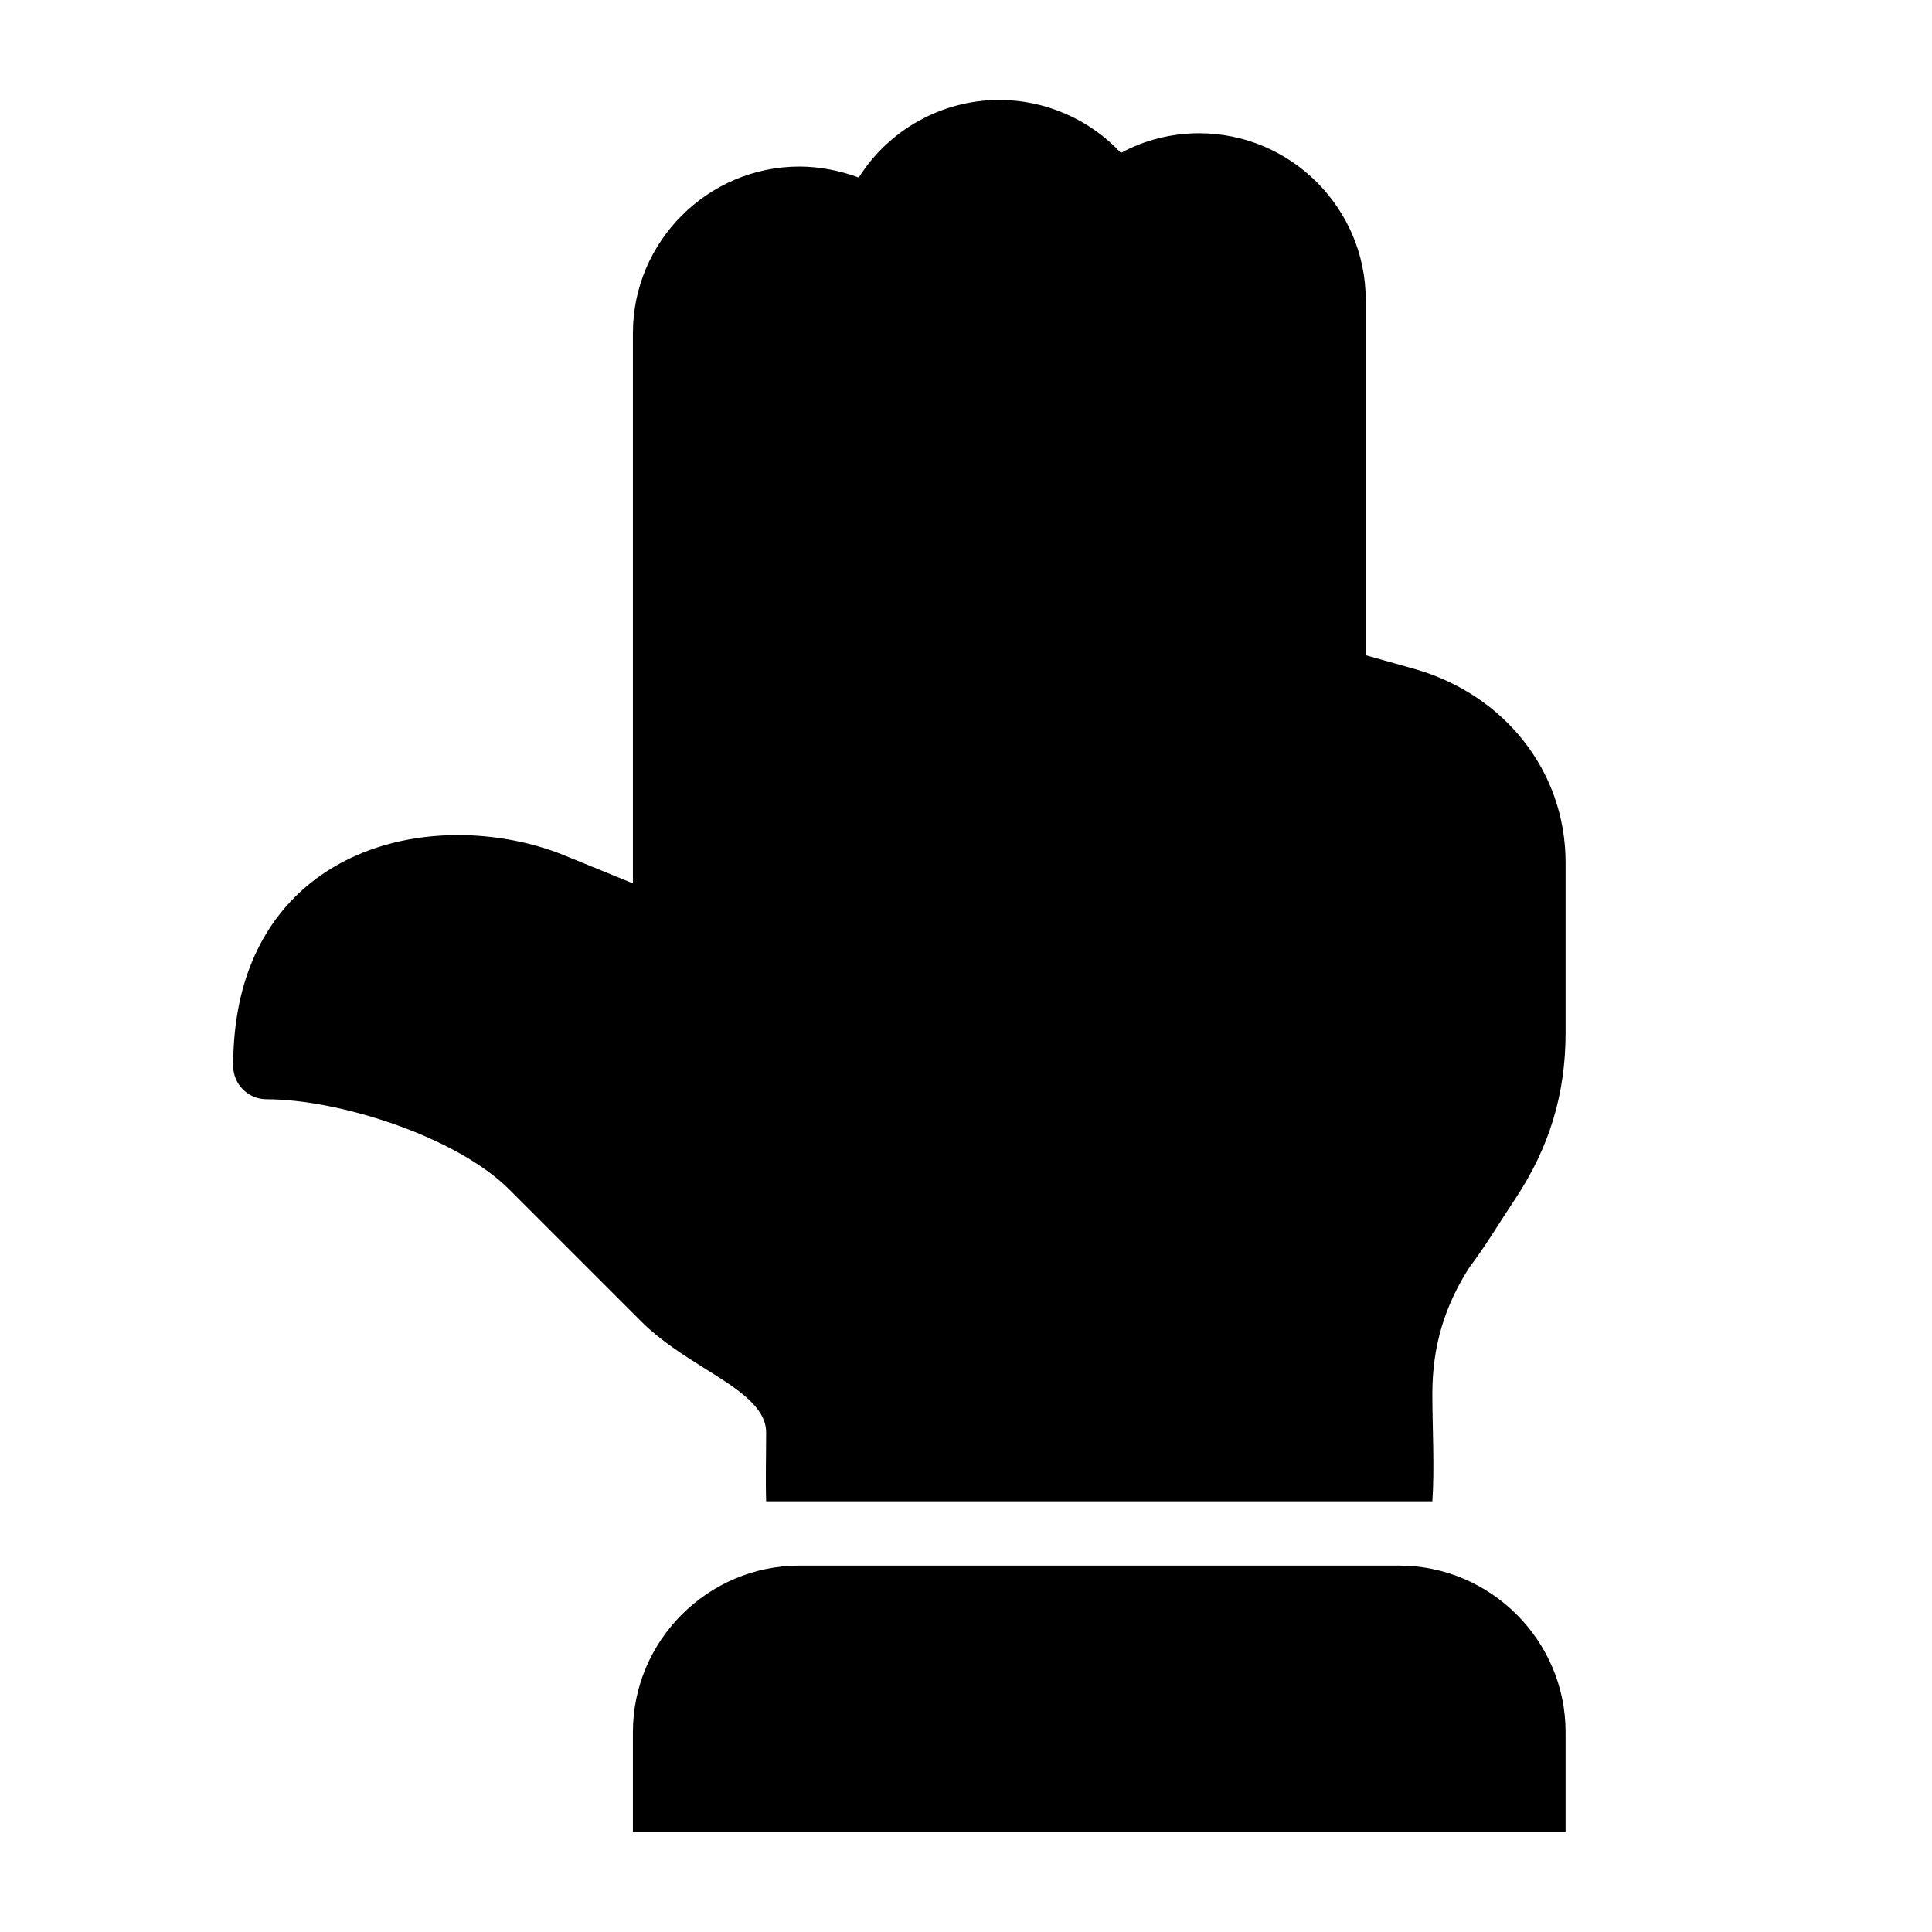 <?xml version="1.0" encoding="UTF-8"?>
<!DOCTYPE svg PUBLIC "-//W3C//DTD SVG 1.1//EN" "http://www.w3.org/Graphics/SVG/1.1/DTD/svg11.dtd">
<svg xmlns="http://www.w3.org/2000/svg" xml:space="preserve" width="580px" height="580px" shape-rendering="geometricPrecision" text-rendering="geometricPrecision" image-rendering="optimizeQuality" fill-rule="nonzero" clip-rule="nonzero" viewBox="0 0 5800 5800" xmlns:xlink="http://www.w3.org/1999/xlink">
	<title>hand_count_four icon</title>
	<desc>hand_count_four icon from the IconExperience.com I-Collection. Copyright by INCORS GmbH (www.incors.com).</desc>
		<path id="curve29"  d="M2300 4507c-2,-63 0,-142 0,-207 0,-77 -90,-133 -183,-191 -65,-41 -132,-83 -188,-138l-400 -400c-158,-158 -510,-271 -729,-271 -55,0 -100,-45 -100,-100 0,-120 20,-223 55,-309 105,-259 351,-384 620,-384 114,0 226,23 317,60l208 85 0 -1652c0,-275 225,-500 500,-500 60,0 121,12 178,33 91,-144 250,-233 422,-233 138,0 271,58 365,159 72,-39 153,-59 235,-59 275,0 500,225 500,500l0 1067 149 42c264,76 451,303 451,581l0 510c0,185 -49,345 -151,499 -39,58 -98,155 -136,203 -77,119 -113,241 -113,382 0,101 7,225 0,323l-2000 0z"/>
	<path id="curve28"  d="M1900 5500l0 -300c0,-275 225,-500 500,-500l1800 0c275,0 500,225 500,500l0 300 -2800 0z"/>
</svg>